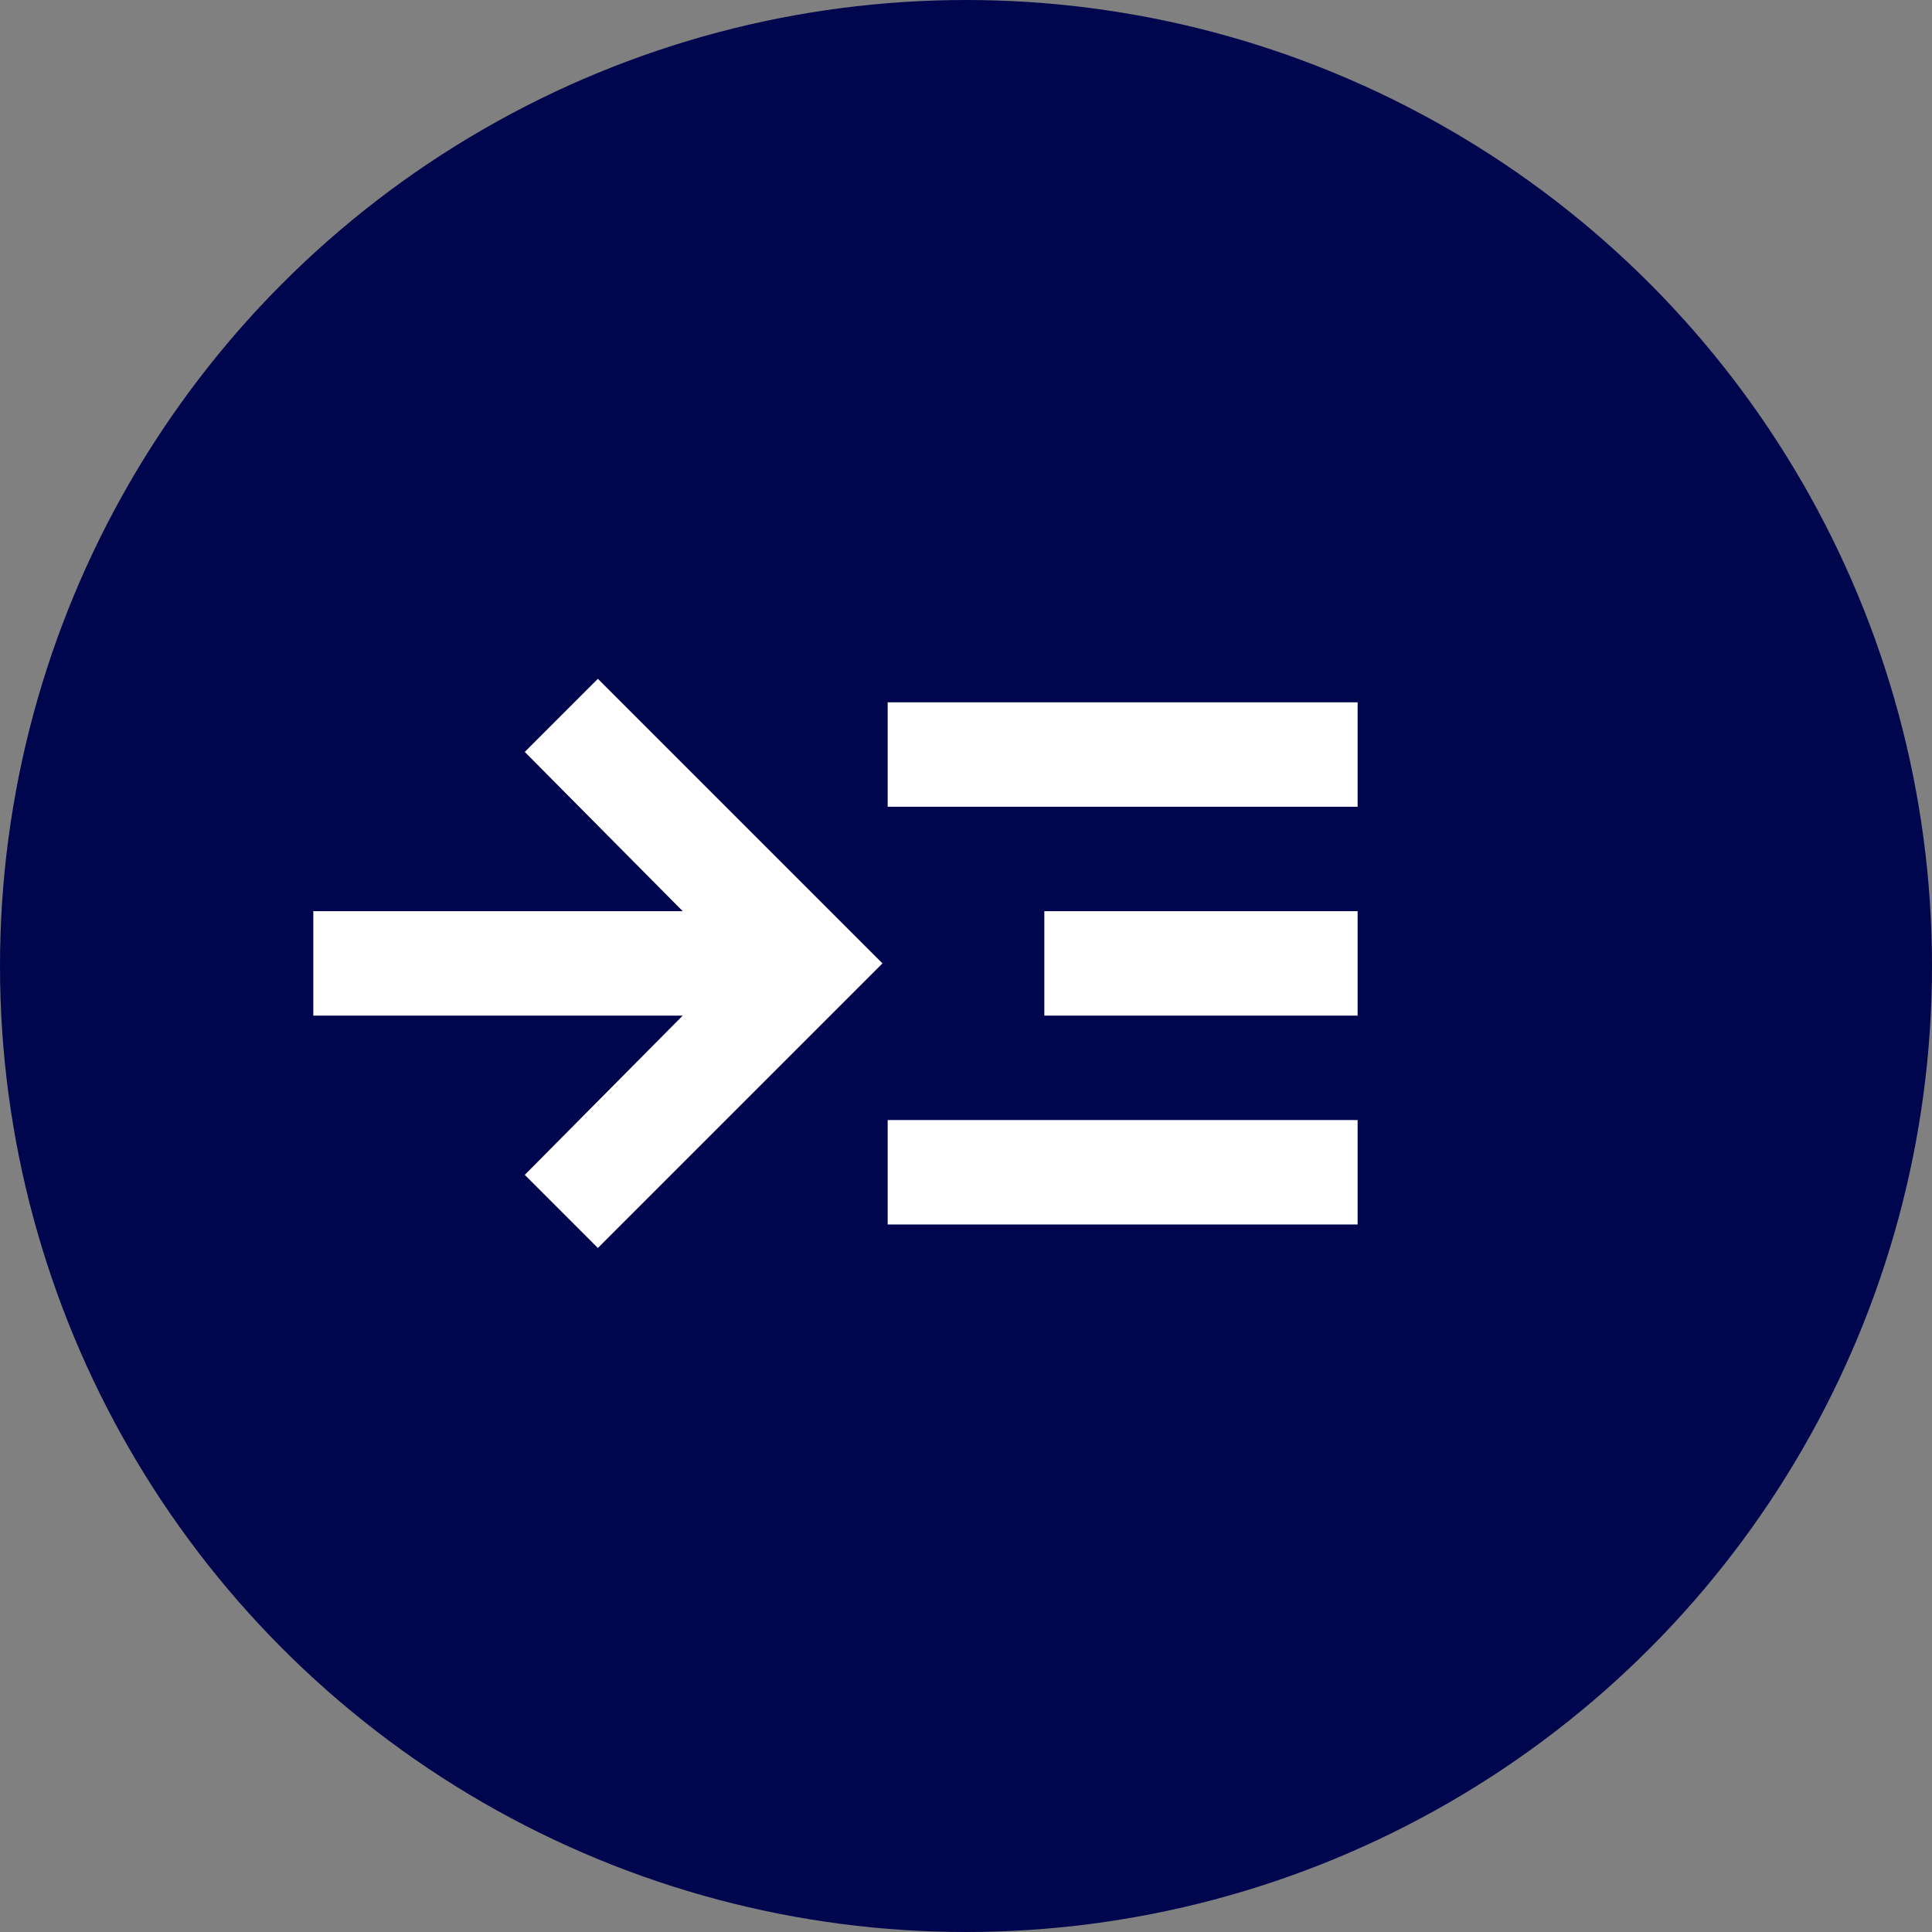 <svg width="37" height="37" viewBox="0 0 37 37" fill="none" xmlns="http://www.w3.org/2000/svg">
<rect x="0" y="0" width="37" height="37" fill="#808080" stroke="none"/>
<circle cx="18.5" cy="18.5" r="18.5" fill="#00064E"/>
<path d="M11.45 23.9L10.05 22.5L13.075 19.45H6V17.45H13.075L10.05 14.4L11.45 13L16.9 18.45L11.45 23.9ZM17 23.45V21.45H26V23.45H17ZM17 15.45V13.45H26V15.45H17ZM20 19.45V17.45H26V19.45H20Z" fill="white"/>
</svg>
